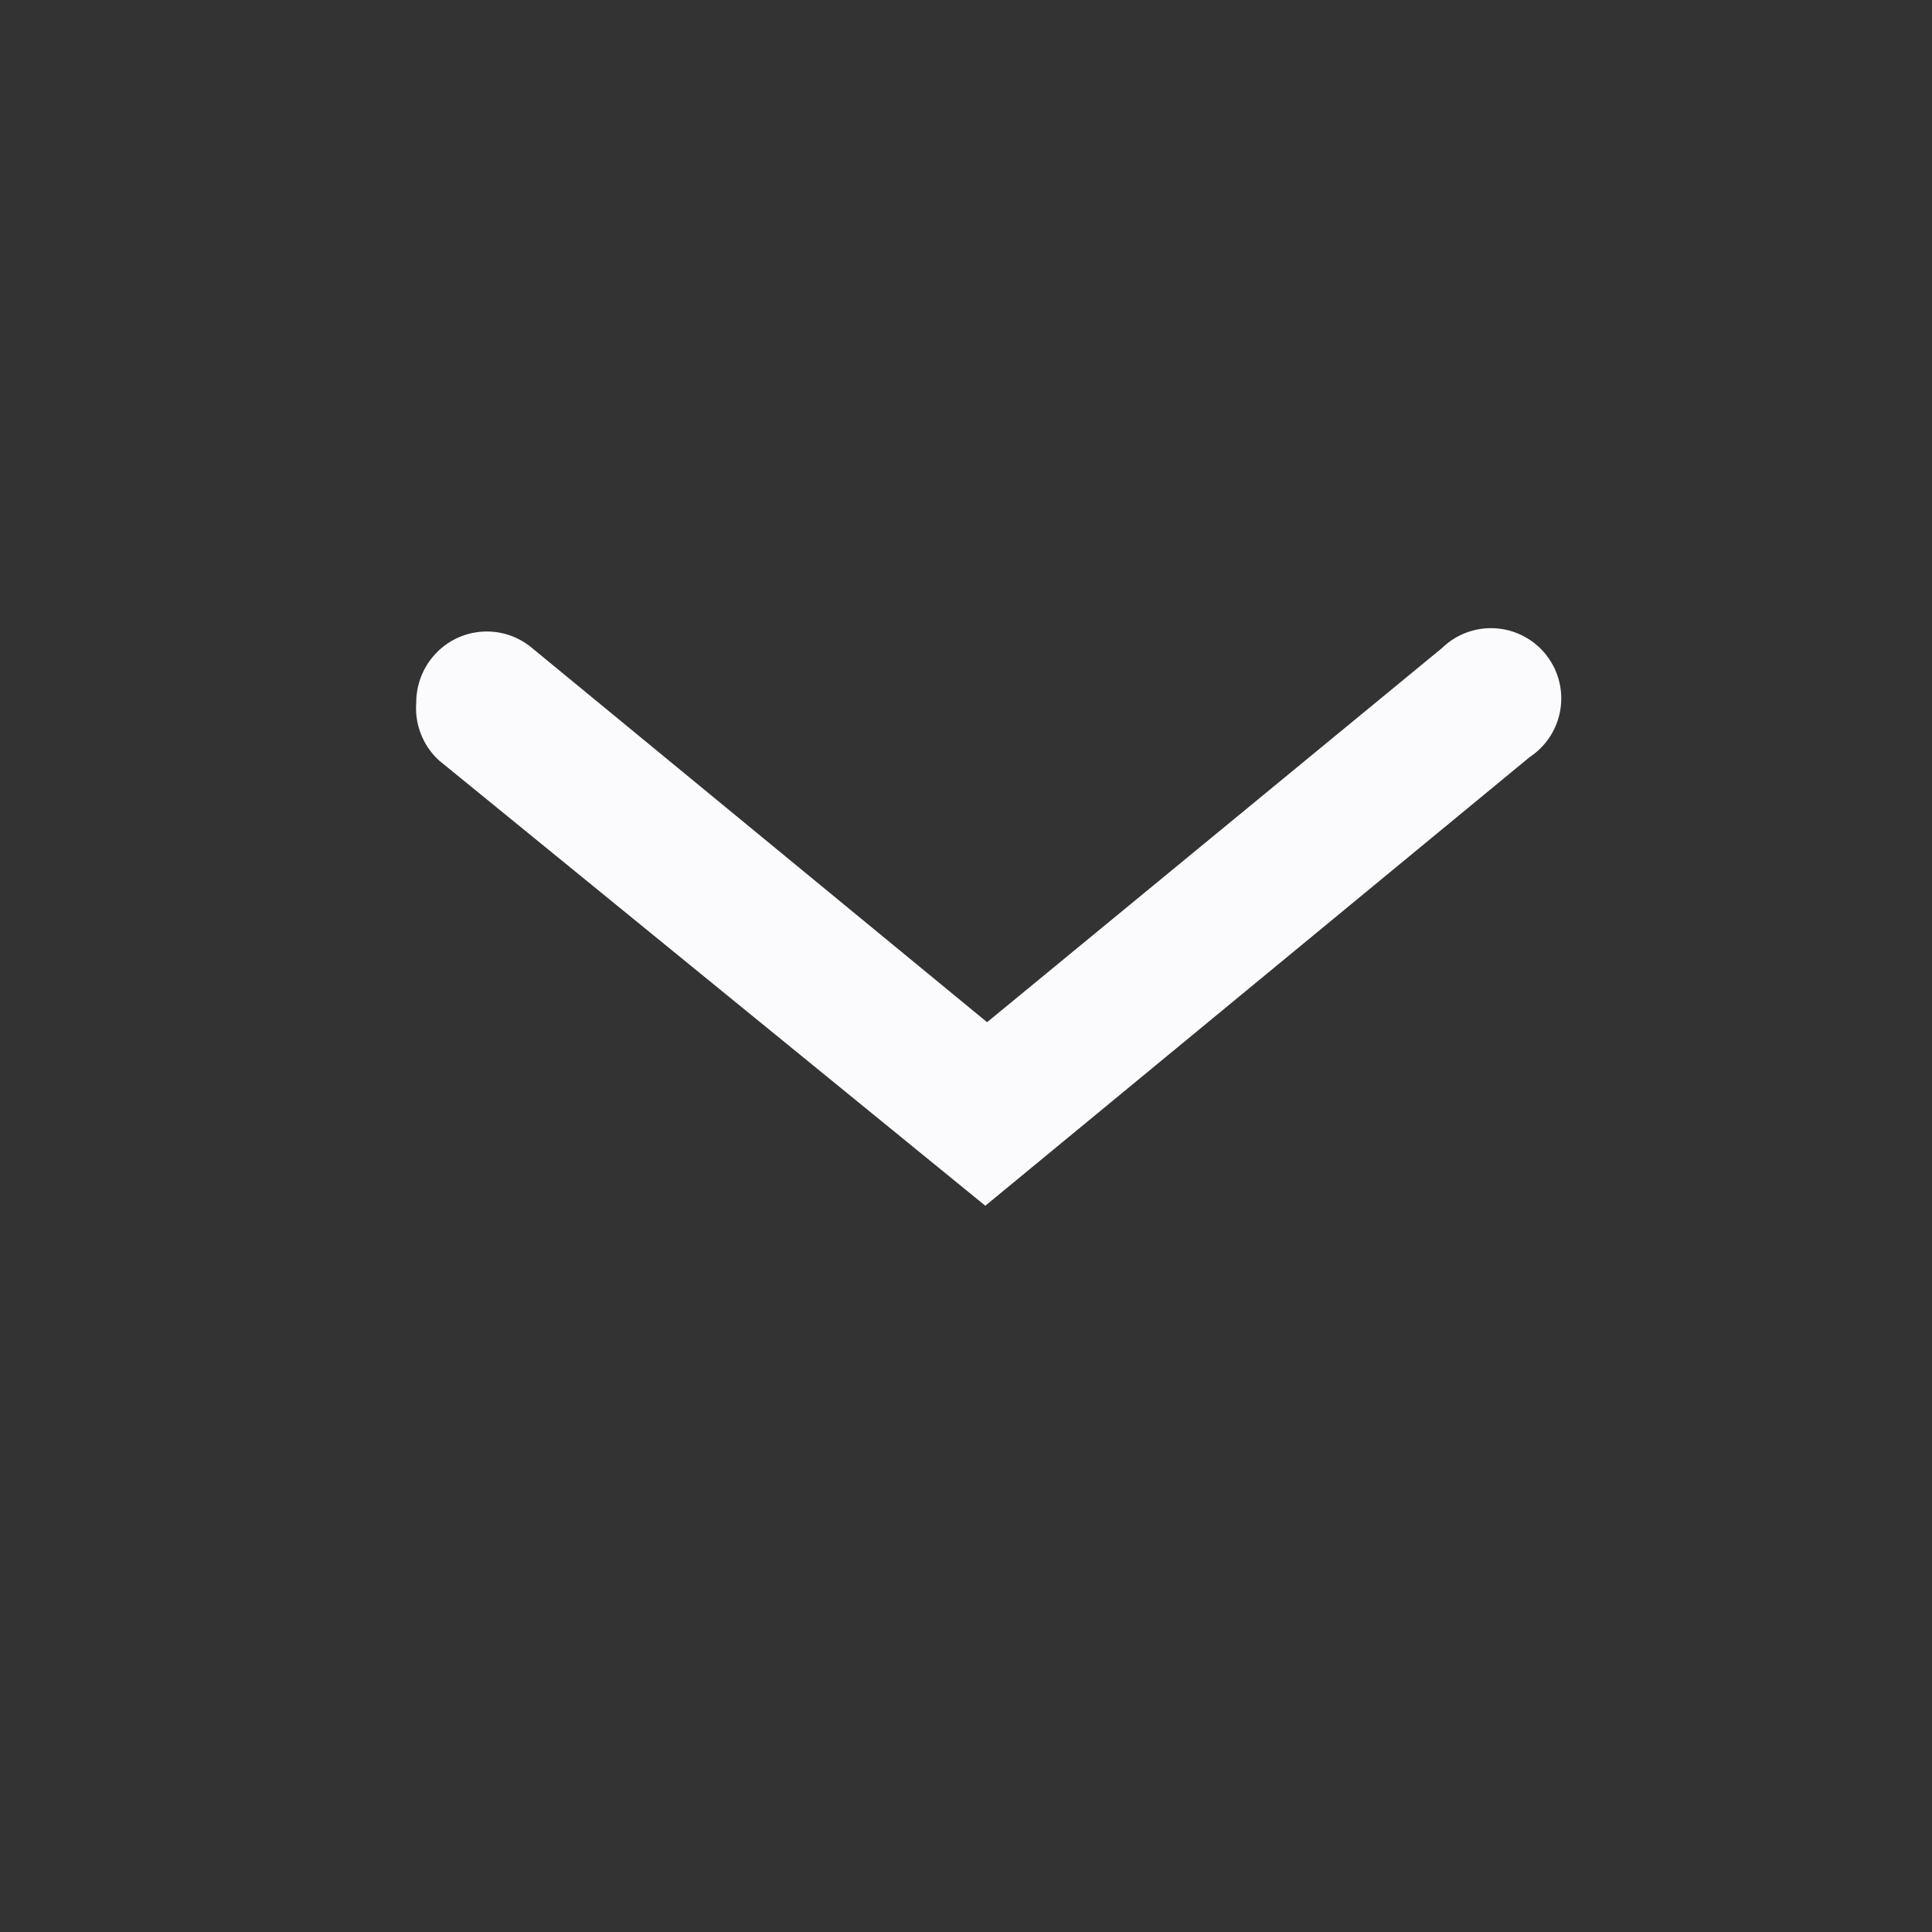 <svg id="visual" xmlns="http://www.w3.org/2000/svg" viewBox="0 0 22 22"><rect x="0" y="0" width="22" height="22" fill="#333333" stroke="none"/><defs><style>.cls-1{fill:#fbfbfd;}</style></defs><title>box-expanded</title><path class="cls-1" d="M4.74,8a.81.81,0,0,1,.18-.51.8.8,0,0,1,1.14-.11l5.18,4.26,5.18-4.26a.8.8,0,1,1,1,1.24l-6.2,5.11L5,8.66A.81.81,0,0,1,4.74,8Z"/></svg>